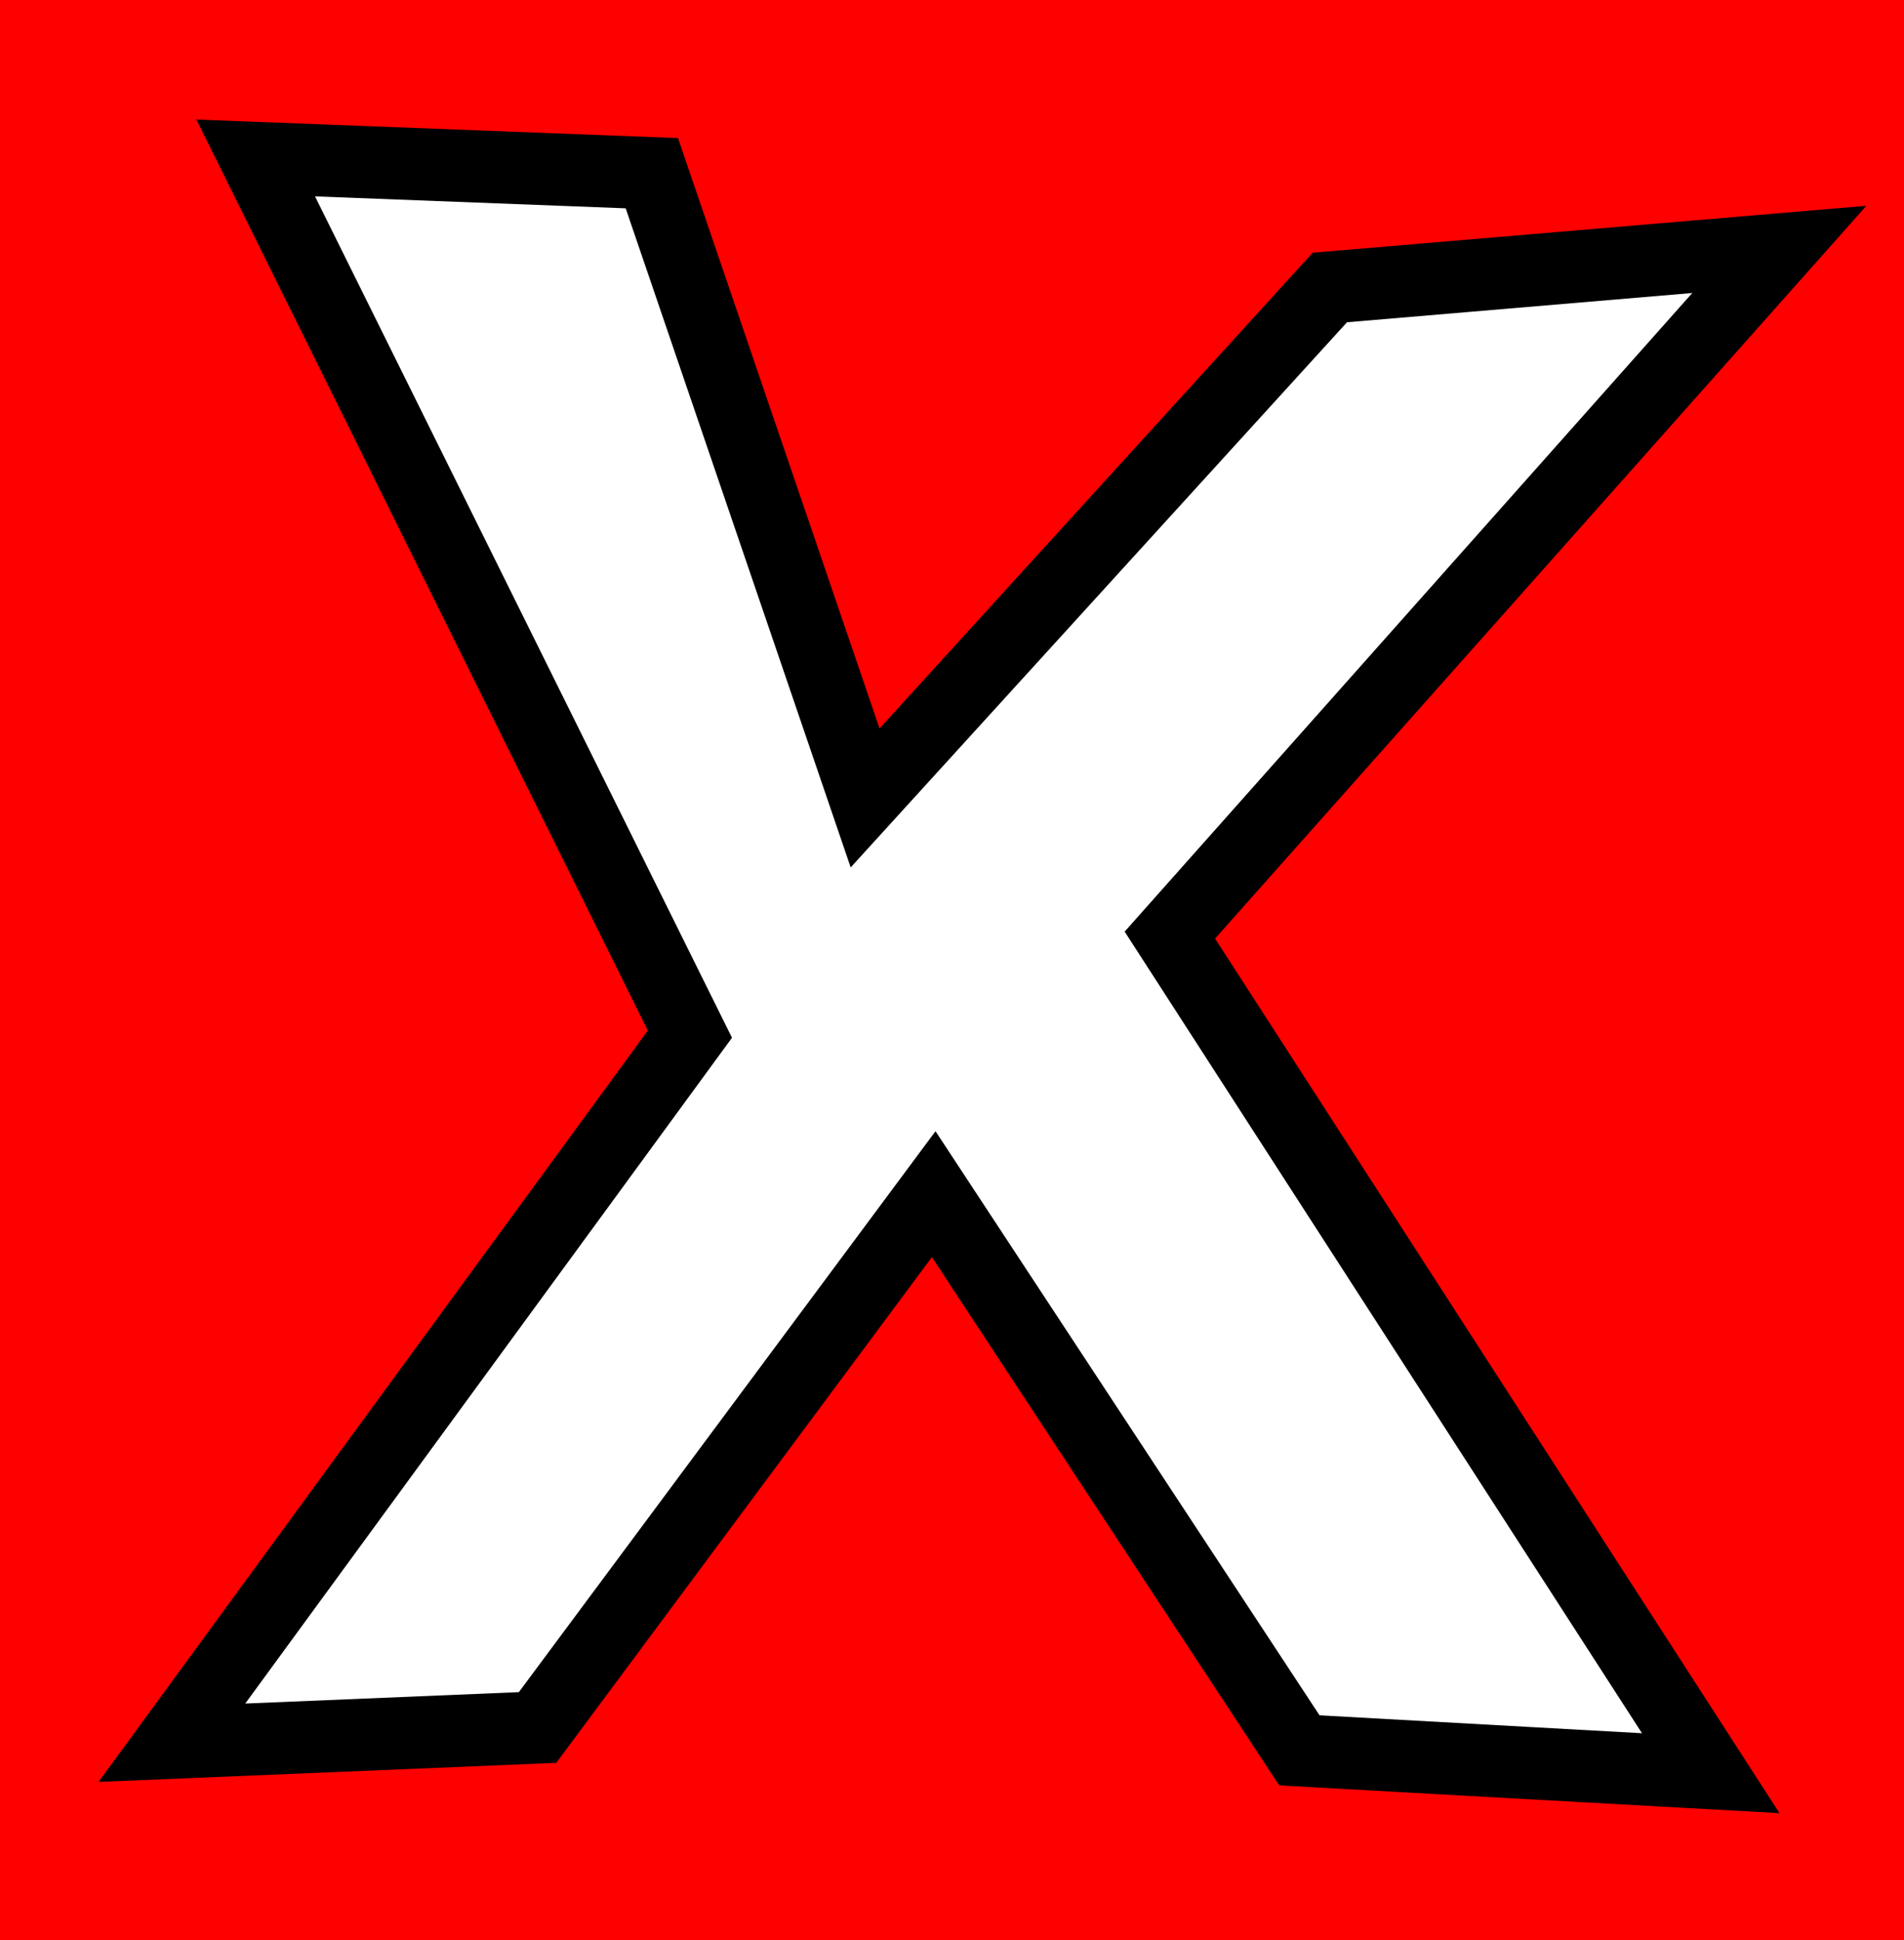 <svg version="1.1" xmlns="http://www.w3.org/2000/svg" xmlns:xlink="http://www.w3.org/1999/xlink" width="52.75" height="53.75" viewBox="0,0,52.75,53.75"><g transform="translate(-293.625,-153.125)"><g data-paper-data="{&quot;isPaintingLayer&quot;:true}" fill-rule="nonzero" stroke-linejoin="miter" stroke-miterlimit="10" stroke-dasharray="" stroke-dashoffset="0" style="mix-blend-mode: normal"><path d="M293.625,206.875v-53.75h52.75v53.75z" fill="#ff0000" stroke="none" stroke-width="0" stroke-linecap="butt"/><path d="M311.684,157.923l-10.975,-0.422l12.03,24.272l-14.352,19.629l10.131,-0.422l10.975,-14.774l10.131,15.407l11.397,0.633l-14.985,-23.217l16.885,-18.995l-12.453,1.055l-12.875,14.141z" fill="#ffffff" stroke="#000000" stroke-width="2" stroke-linecap="round"/></g></g></svg>